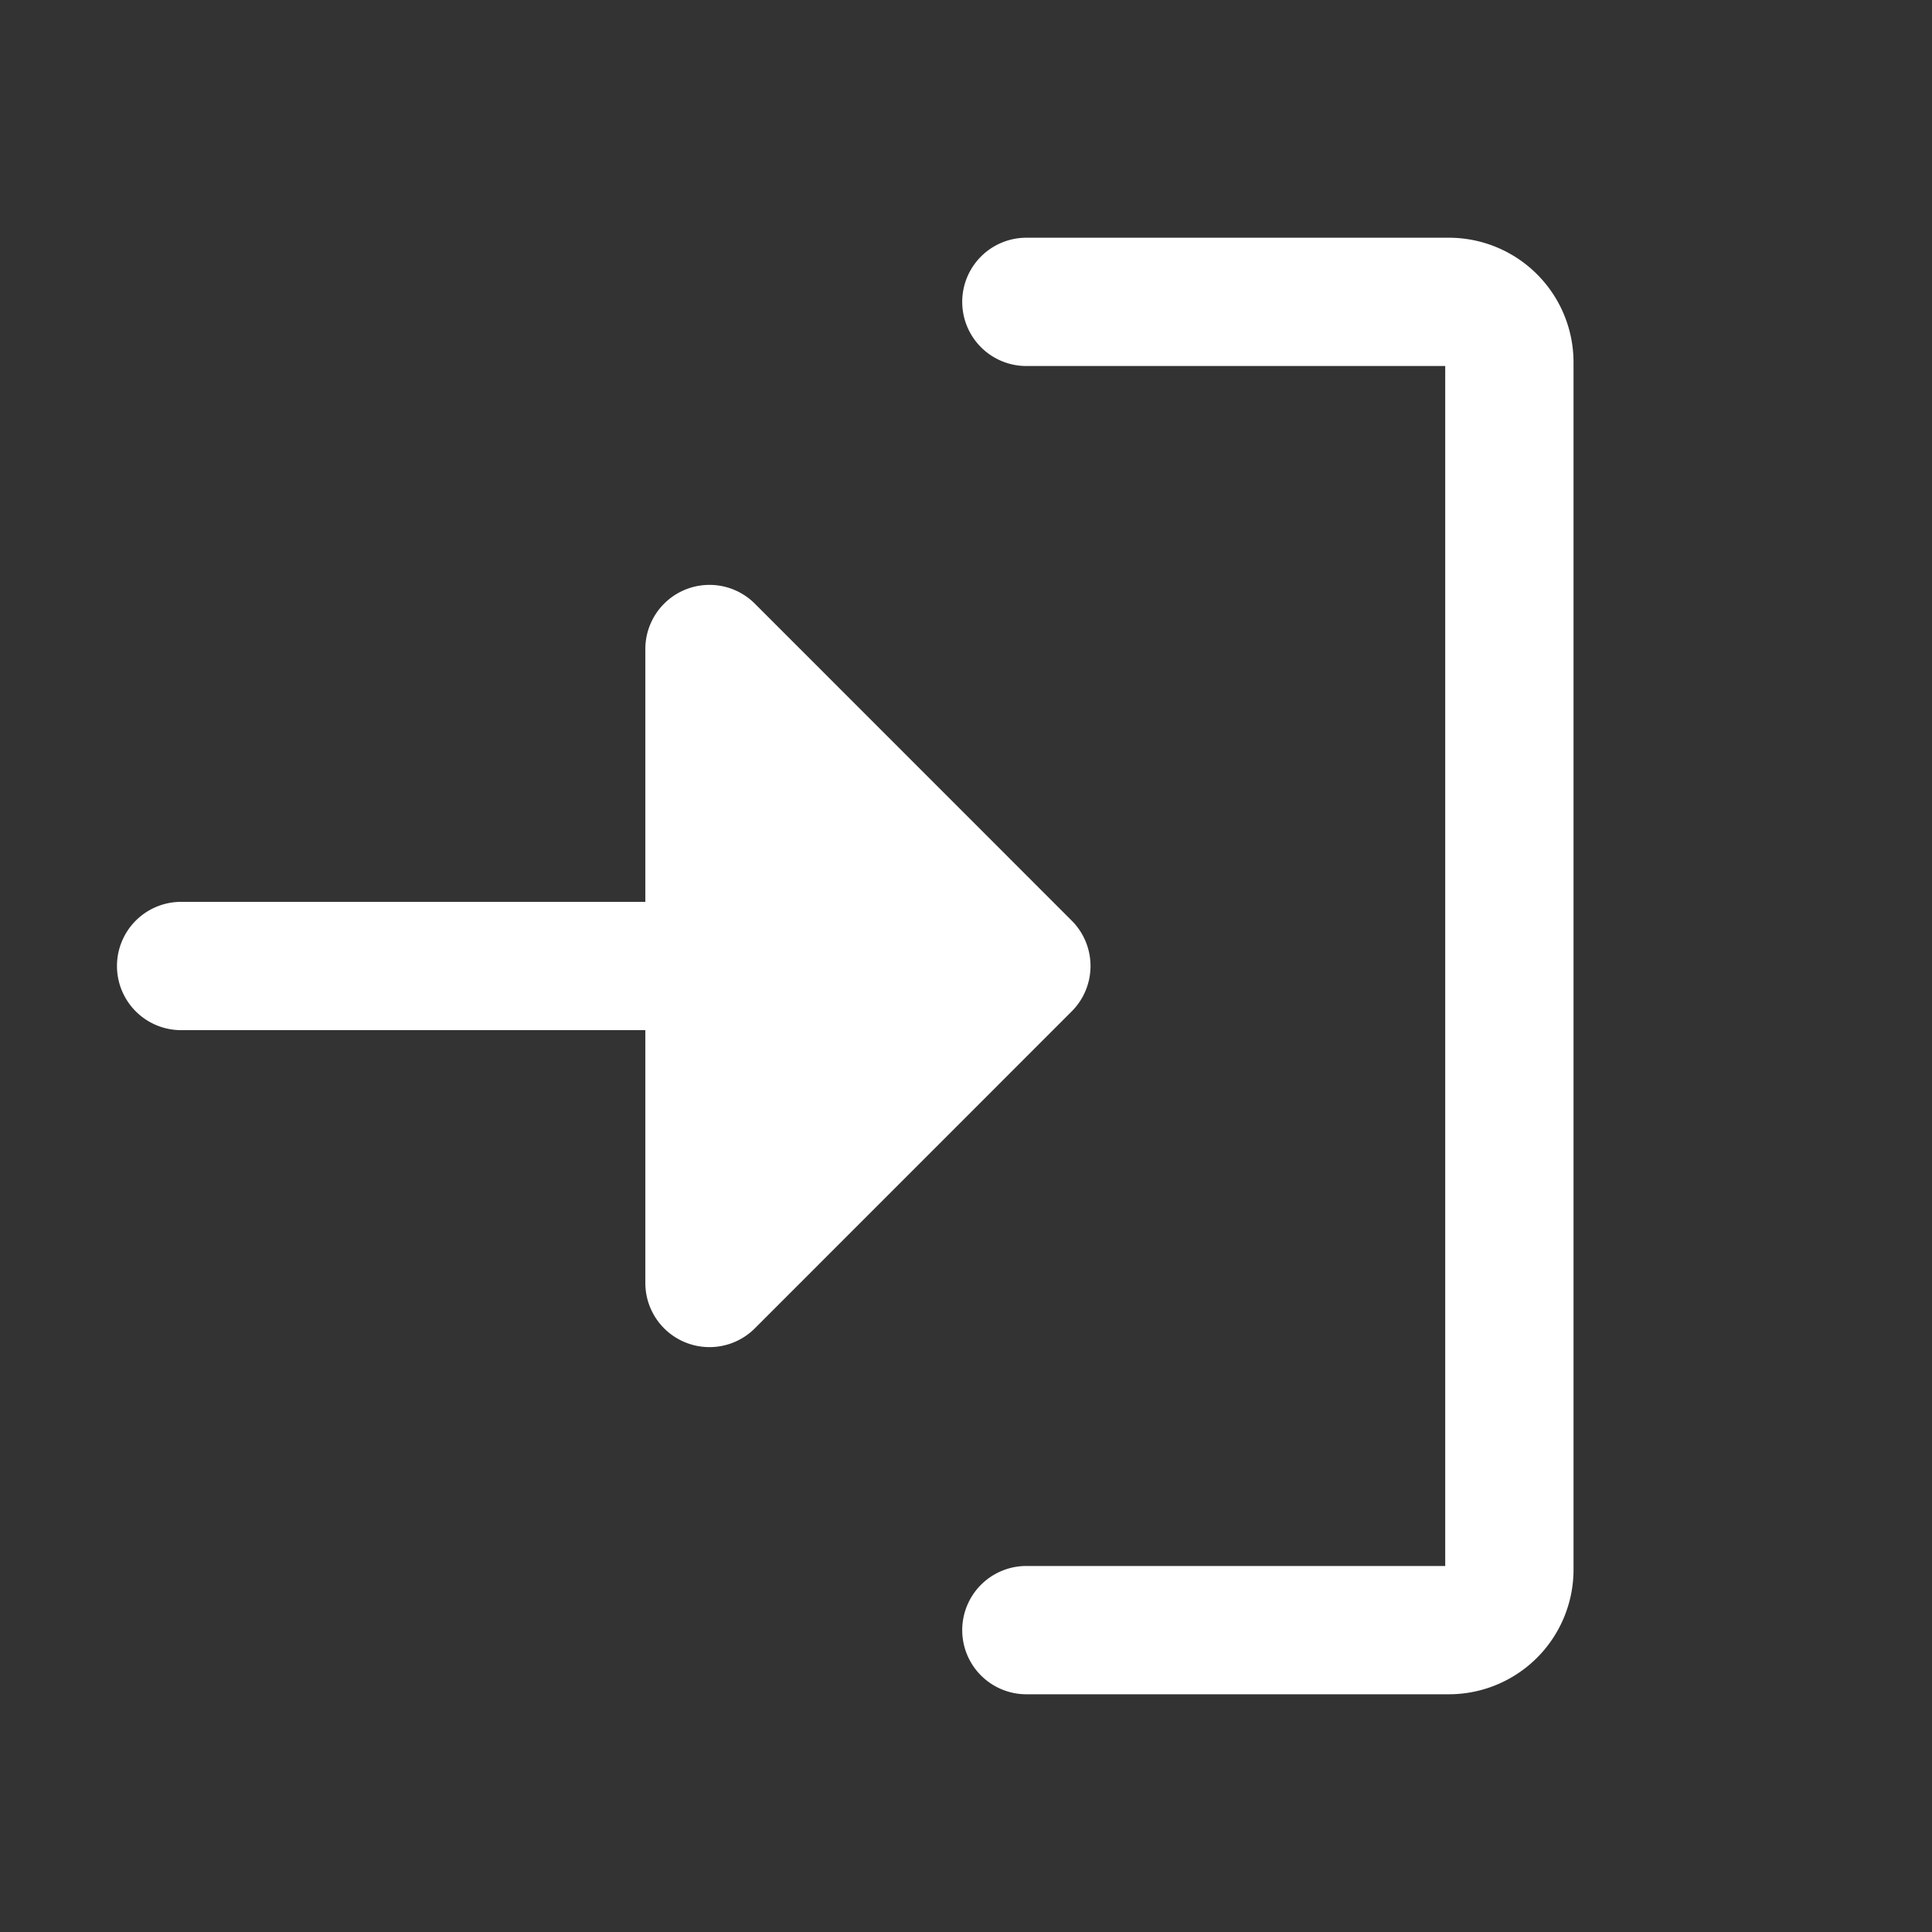 <!DOCTYPE svg PUBLIC "-//W3C//DTD SVG 1.1//EN" "http://www.w3.org/Graphics/SVG/1.1/DTD/svg11.dtd">
<!-- Uploaded to: SVG Repo, www.svgrepo.com, Transformed by: SVG Repo Mixer Tools -->
<svg fill="#ffffff" width="800px" height="800px" viewBox="0 0 256 256" id="Flat" xmlns="http://www.w3.org/2000/svg" stroke="#ffffff">
<rect x="0" y="0" width="256" height="256" fill="#333333" stroke="none"/>
<g id="SVGRepo_bgCarrier" stroke-width="0"/>
<g id="SVGRepo_tracerCarrier" stroke-linecap="round" stroke-linejoin="round"/>
<g id="SVGRepo_iconCarrier"> <path d="M141.657,133.656l-41.988,42A8,8,0,0,1,86.011,170V136H24a8,8,0,0,1,0-16H86.011V86A8,8,0,0,1,99.669,80.344l41.988,42A8,8,0,0,1,141.657,133.656ZM192,32H136a8,8,0,0,0,0,16h56V208H136a8,8,0,0,0,0,16h56a16.018,16.018,0,0,0,16-16V48A16.018,16.018,0,0,0,192,32Z"/> </g>
</svg>